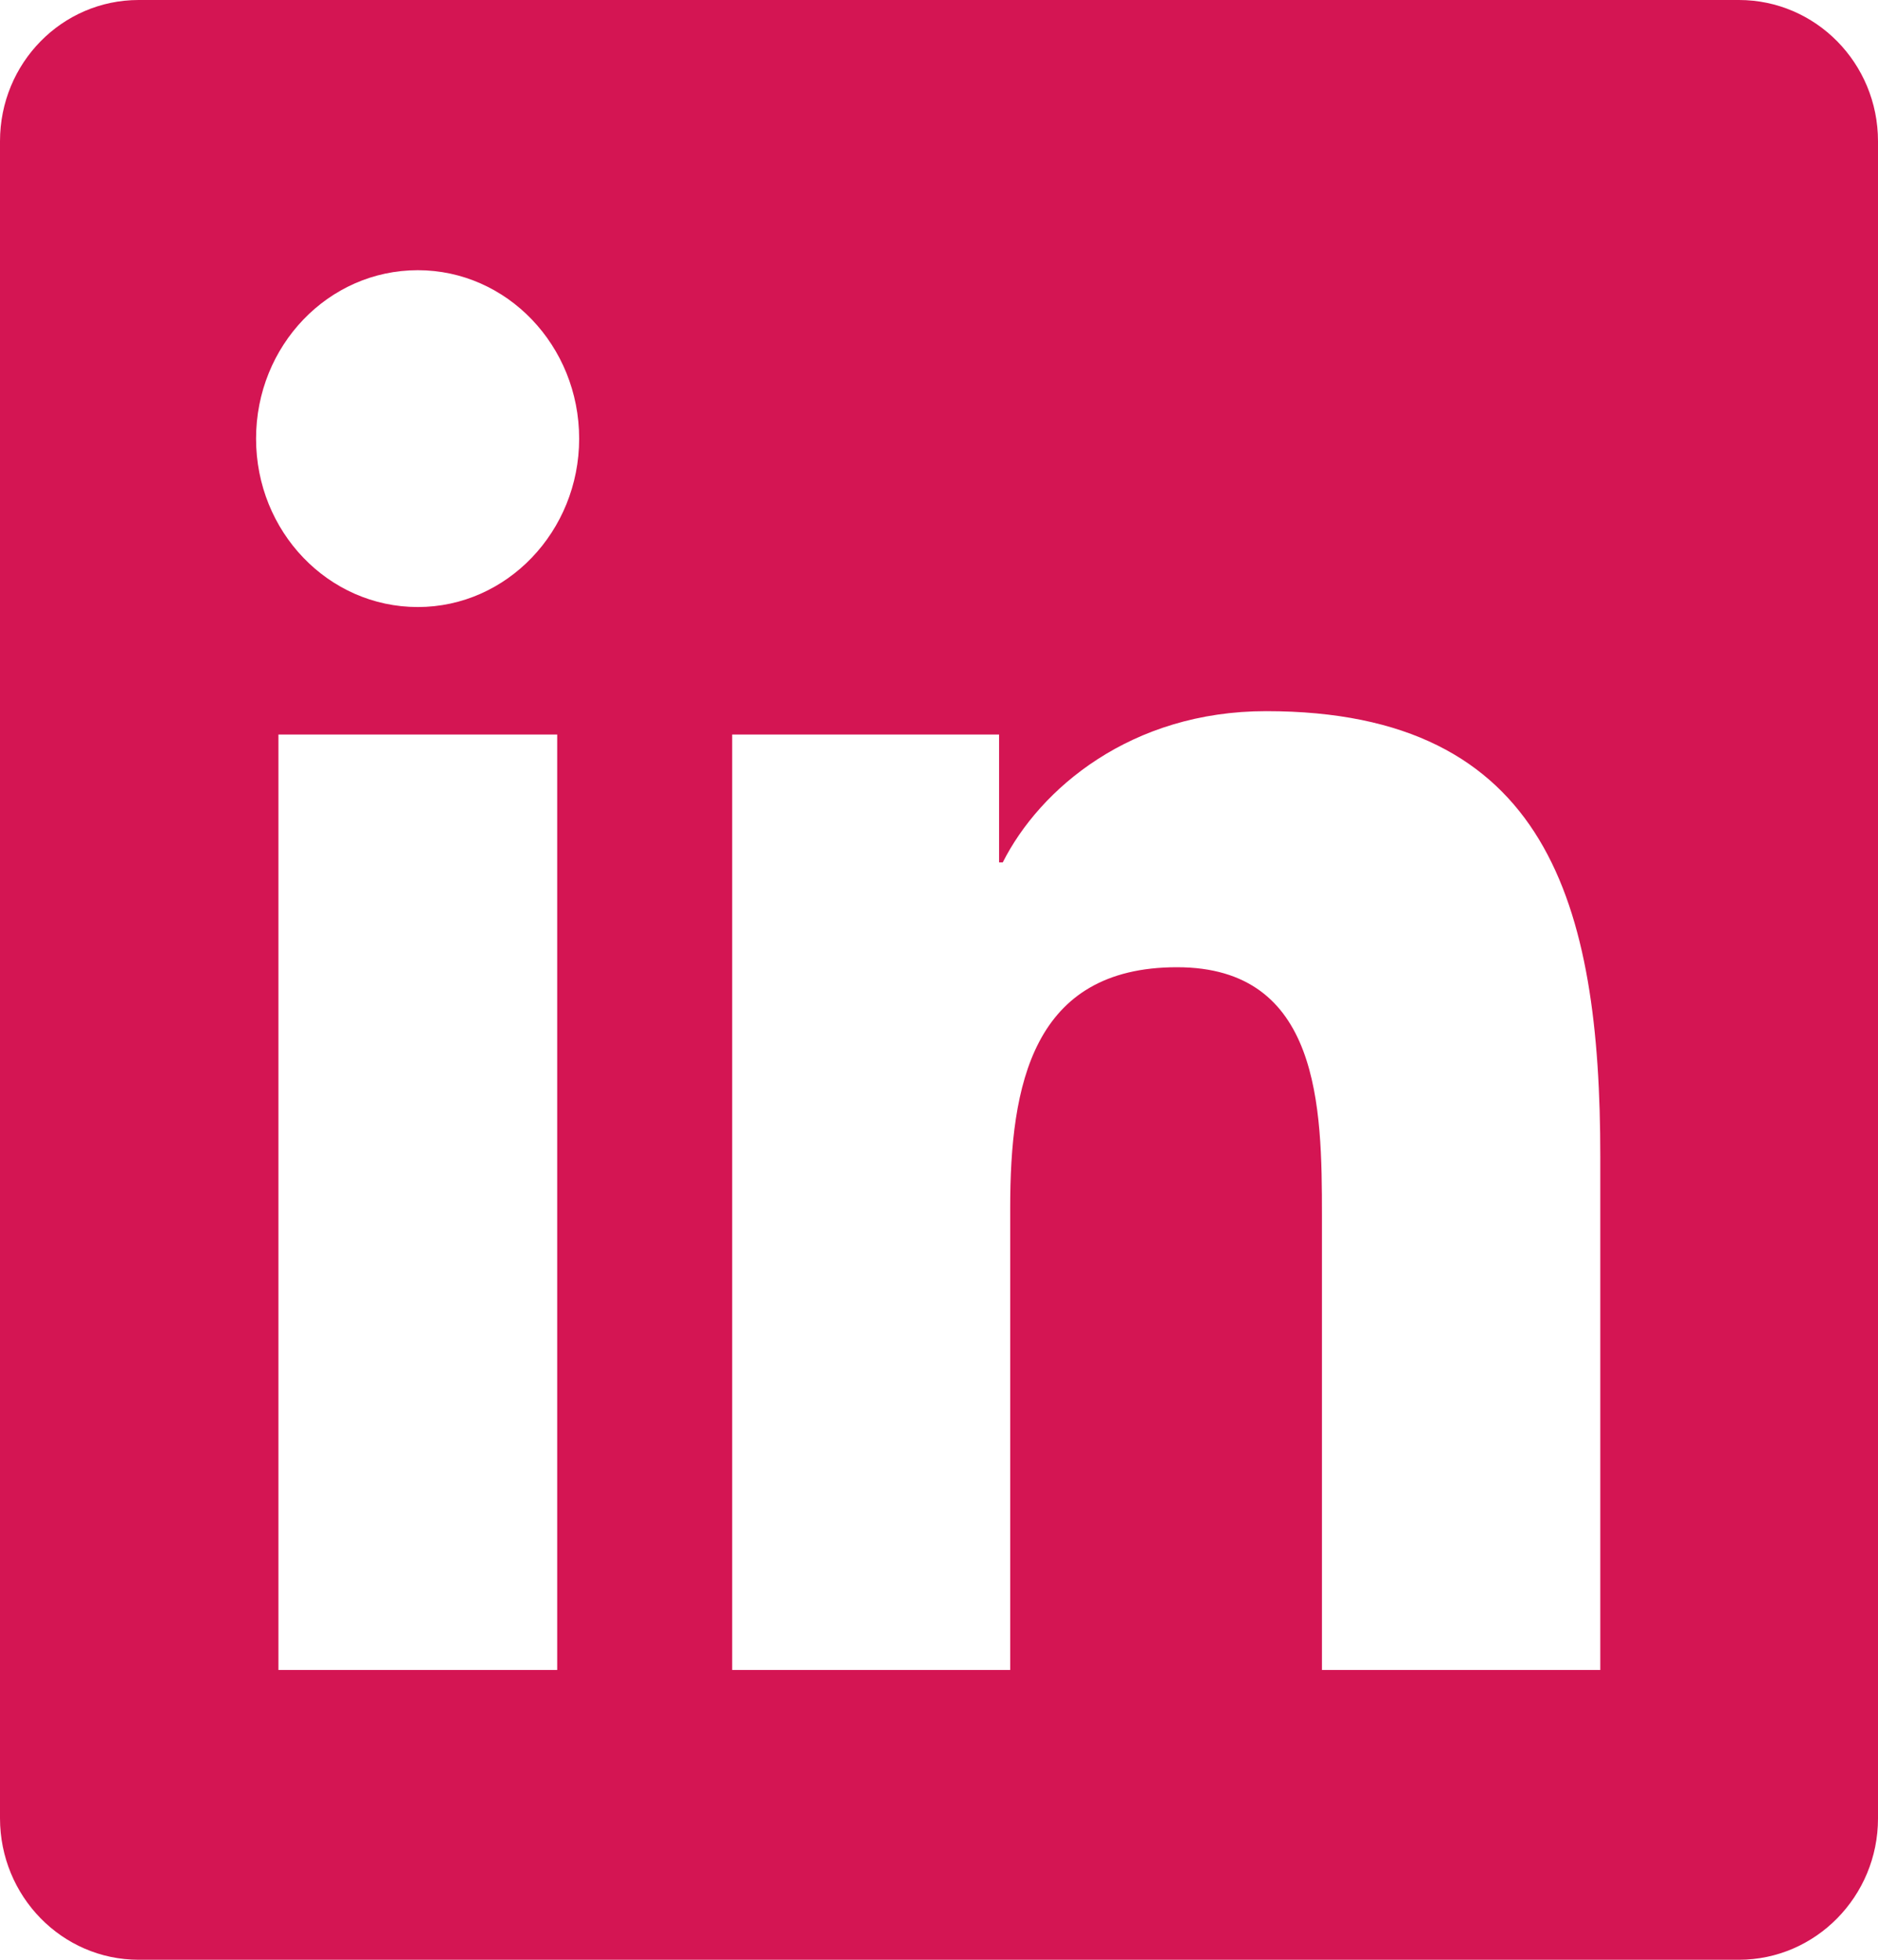 <svg width="23" height="24" viewBox="0 0 23 24" fill="none" xmlns="http://www.w3.org/2000/svg">
<path d="M21.297 0H1.698C0.759 0 0 0.773 0 1.73V22.266C0 23.222 0.759 24 1.698 24H21.297C22.236 24 23 23.222 23 22.27V1.73C23 0.773 22.236 0 21.297 0ZM6.824 20.451H3.41V8.995H6.824V20.451ZM5.117 7.434C4.021 7.434 3.136 6.511 3.136 5.372C3.136 4.233 4.021 3.309 5.117 3.309C6.208 3.309 7.093 4.233 7.093 5.372C7.093 6.506 6.208 7.434 5.117 7.434ZM19.599 20.451H16.19V14.883C16.19 13.556 16.168 11.845 14.415 11.845C12.641 11.845 12.372 13.294 12.372 14.789V20.451H8.967V8.995H12.236V10.561H12.281C12.735 9.661 13.849 8.709 15.507 8.709C18.962 8.709 19.599 11.081 19.599 14.166V20.451Z" fill="#D41553"/>
</svg>
